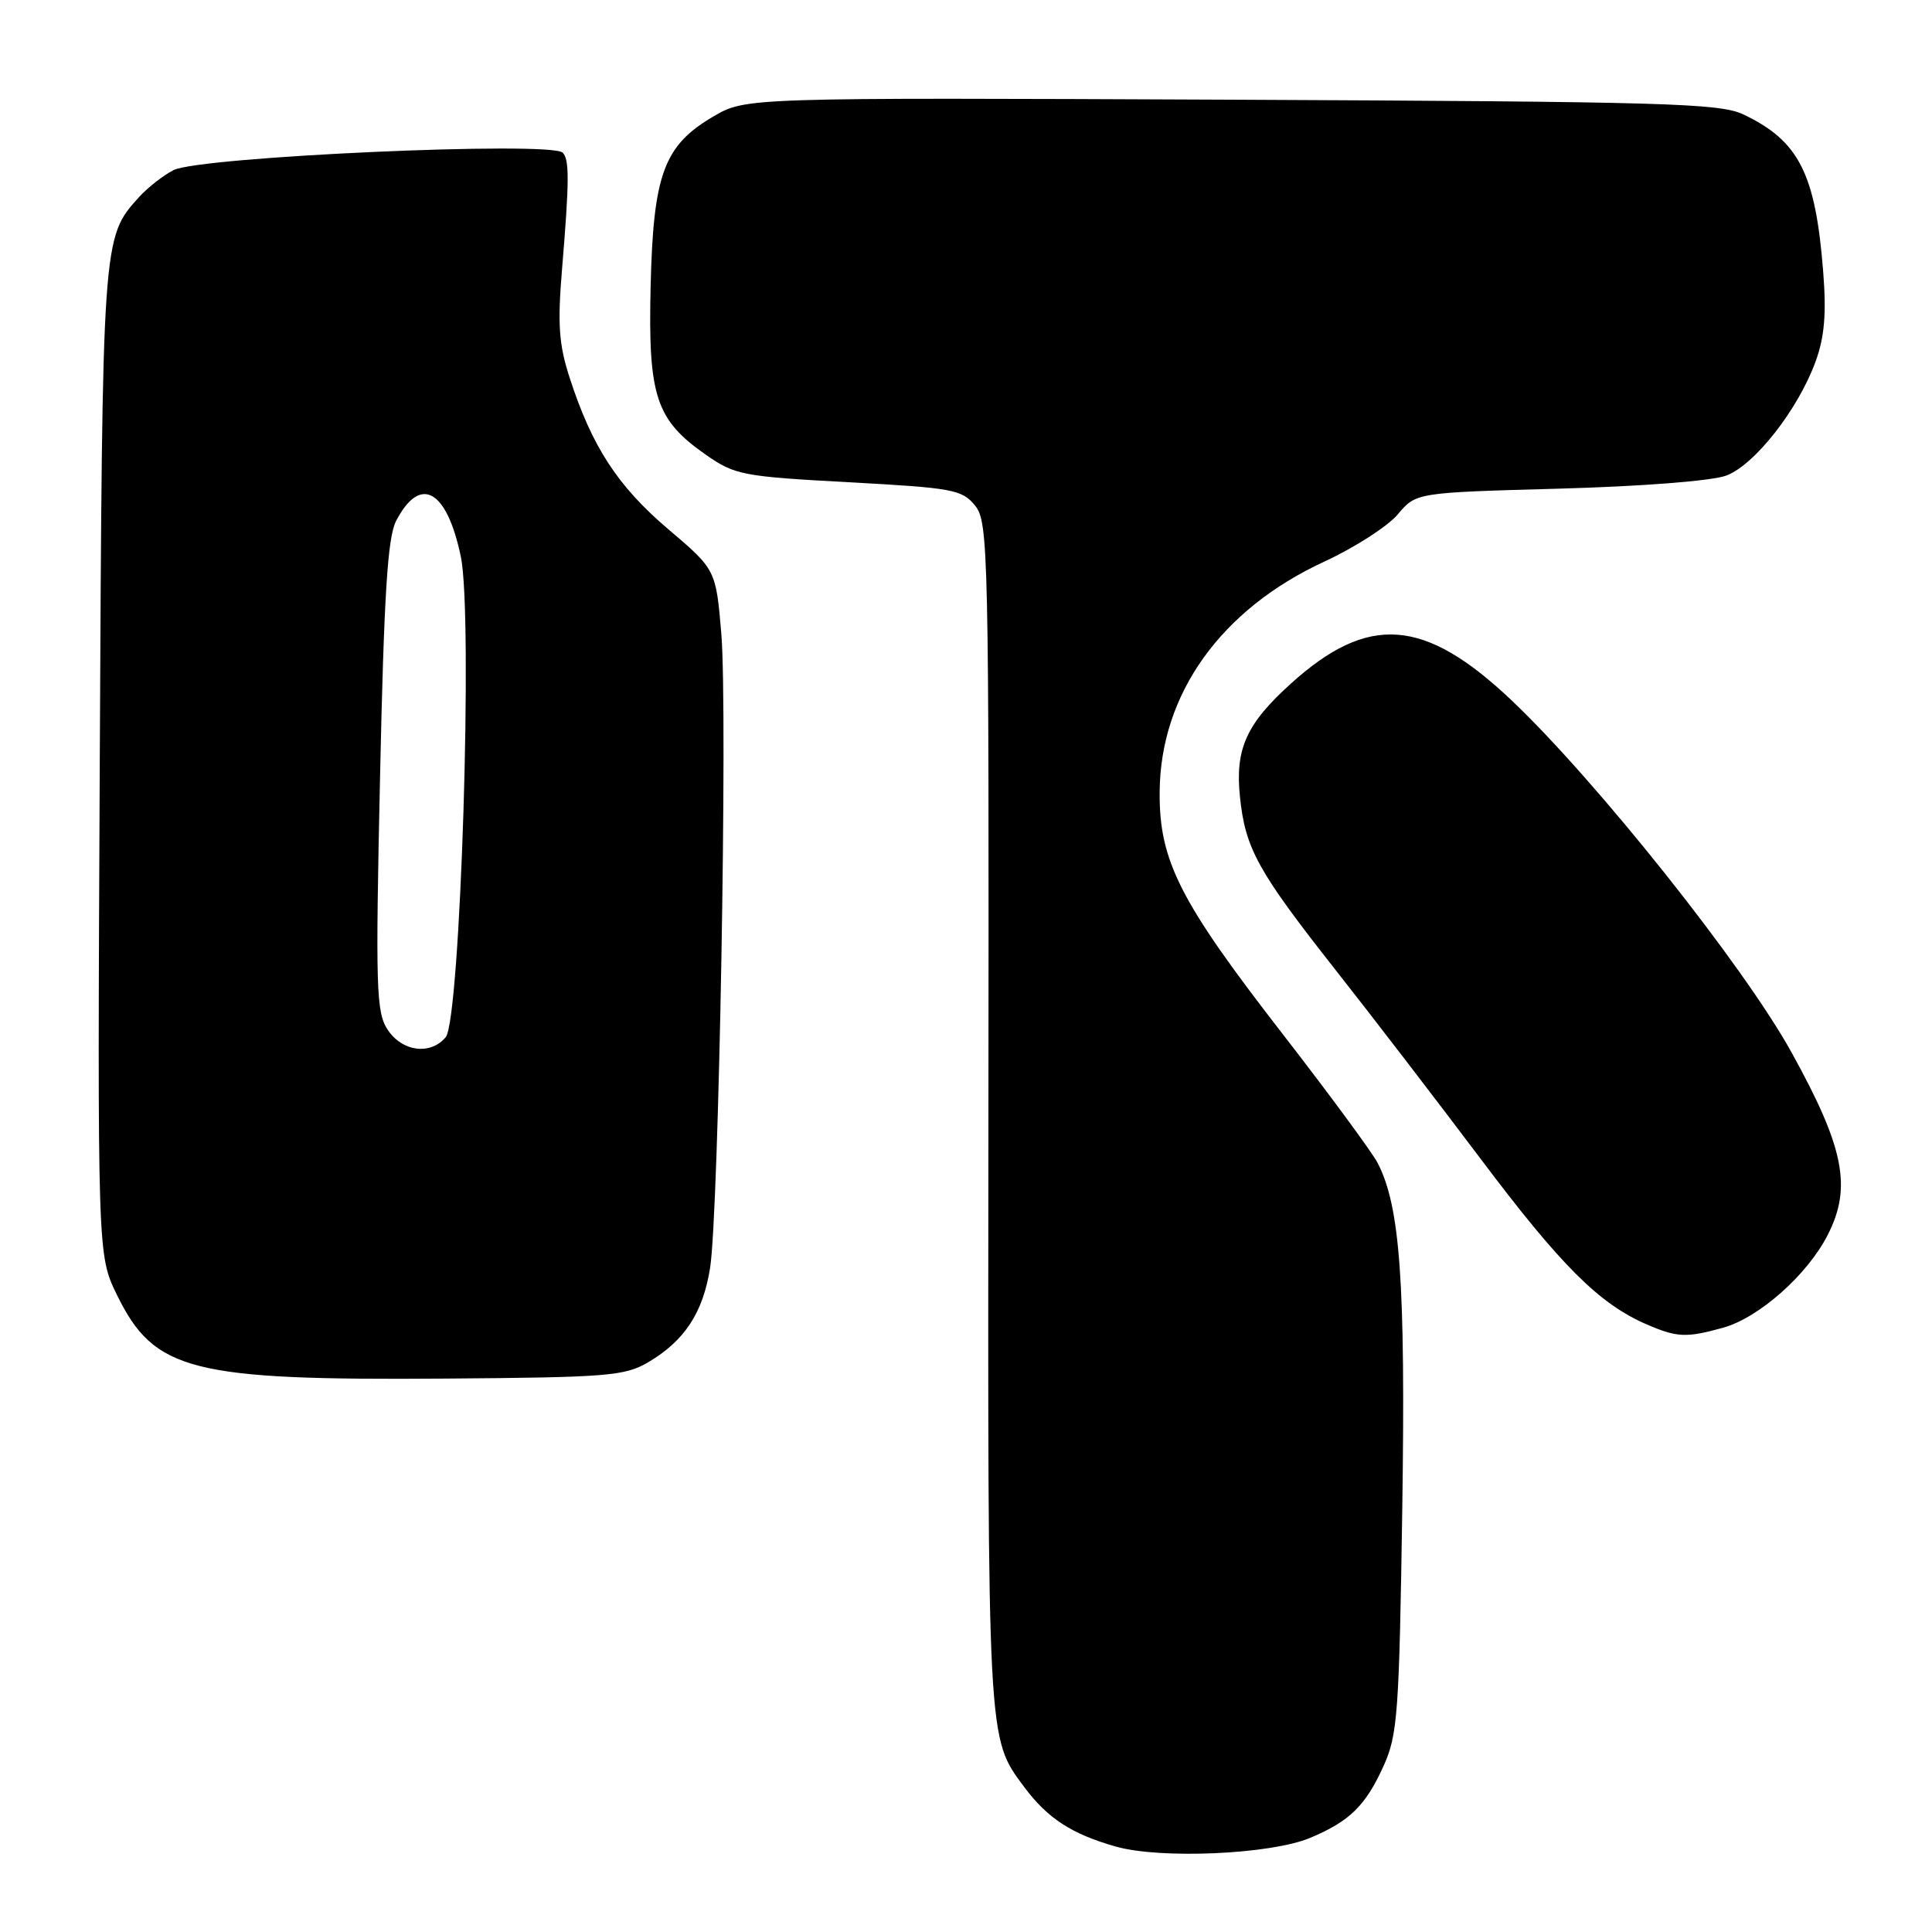 <?xml version="1.0" encoding="UTF-8" standalone="no"?>
<!DOCTYPE svg PUBLIC "-//W3C//DTD SVG 1.1//EN" "http://www.w3.org/Graphics/SVG/1.1/DTD/svg11.dtd" >
<svg xmlns="http://www.w3.org/2000/svg" xmlns:xlink="http://www.w3.org/1999/xlink" version="1.1" viewBox="0 0 256 256">
 <g >
 <path fill="currentColor"
d=" M 173.57 243.54 C 178.83 241.34 180.94 239.28 183.33 234.00 C 185.20 229.88 185.40 227.00 185.81 199.87 C 186.25 169.89 185.53 159.85 182.54 154.09 C 181.80 152.67 176.13 144.97 169.95 137.00 C 156.30 119.40 153.58 114.05 153.66 104.91 C 153.76 91.95 161.77 80.75 175.47 74.42 C 179.50 72.56 183.88 69.74 185.22 68.15 C 187.64 65.27 187.64 65.27 206.57 64.75 C 217.53 64.45 226.86 63.72 228.73 63.02 C 232.50 61.62 238.29 54.22 240.59 47.86 C 241.76 44.63 242.02 41.54 241.58 35.98 C 240.56 22.97 238.37 18.67 231.00 15.16 C 227.87 13.68 220.70 13.47 163.15 13.21 C 98.80 12.93 98.80 12.93 94.53 15.43 C 87.96 19.28 86.56 23.08 86.21 38.00 C 85.87 52.53 86.90 55.63 93.55 60.27 C 97.37 62.94 98.41 63.14 112.47 63.90 C 126.26 64.65 127.48 64.87 129.20 66.99 C 130.97 69.18 131.05 72.79 130.97 147.89 C 130.88 231.32 130.82 230.20 135.70 236.77 C 138.79 240.93 142.00 243.02 147.85 244.68 C 153.78 246.36 168.35 245.72 173.57 243.54 Z  M 85.90 180.50 C 90.71 177.66 93.15 173.94 94.09 168.01 C 95.25 160.66 96.43 94.14 95.58 83.99 C 94.86 75.48 94.86 75.48 88.50 70.08 C 81.86 64.43 78.44 59.19 75.49 50.08 C 74.05 45.65 73.86 43.01 74.48 35.58 C 75.44 24.00 75.46 21.12 74.56 20.23 C 73.01 18.67 26.50 20.76 23.00 22.54 C 21.62 23.24 19.55 24.87 18.39 26.15 C 13.55 31.52 13.56 31.41 13.22 100.89 C 12.91 166.29 12.91 166.29 15.50 171.59 C 20.44 181.68 25.31 182.92 59.00 182.67 C 80.52 182.51 82.79 182.33 85.90 180.50 Z  M 228.32 175.93 C 233.07 174.61 239.49 168.92 242.18 163.64 C 245.41 157.32 244.37 152.08 237.40 139.47 C 231.07 127.99 211.46 103.36 200.20 92.71 C 188.71 81.86 181.30 81.32 171.05 90.58 C 165.15 95.90 163.64 99.25 164.30 105.57 C 165.00 112.44 166.66 115.43 176.95 128.50 C 181.72 134.55 190.39 145.84 196.22 153.59 C 206.83 167.70 211.89 172.75 218.15 175.47 C 222.22 177.23 223.42 177.29 228.32 175.93 Z  M 51.36 136.43 C 49.84 134.11 49.75 130.94 50.36 102.85 C 50.88 78.81 51.36 71.20 52.48 69.04 C 55.66 62.89 59.20 64.83 61.06 73.75 C 62.70 81.56 61.01 135.08 59.06 137.43 C 57.05 139.85 53.28 139.36 51.36 136.43 Z "/>
</g>
</svg>
